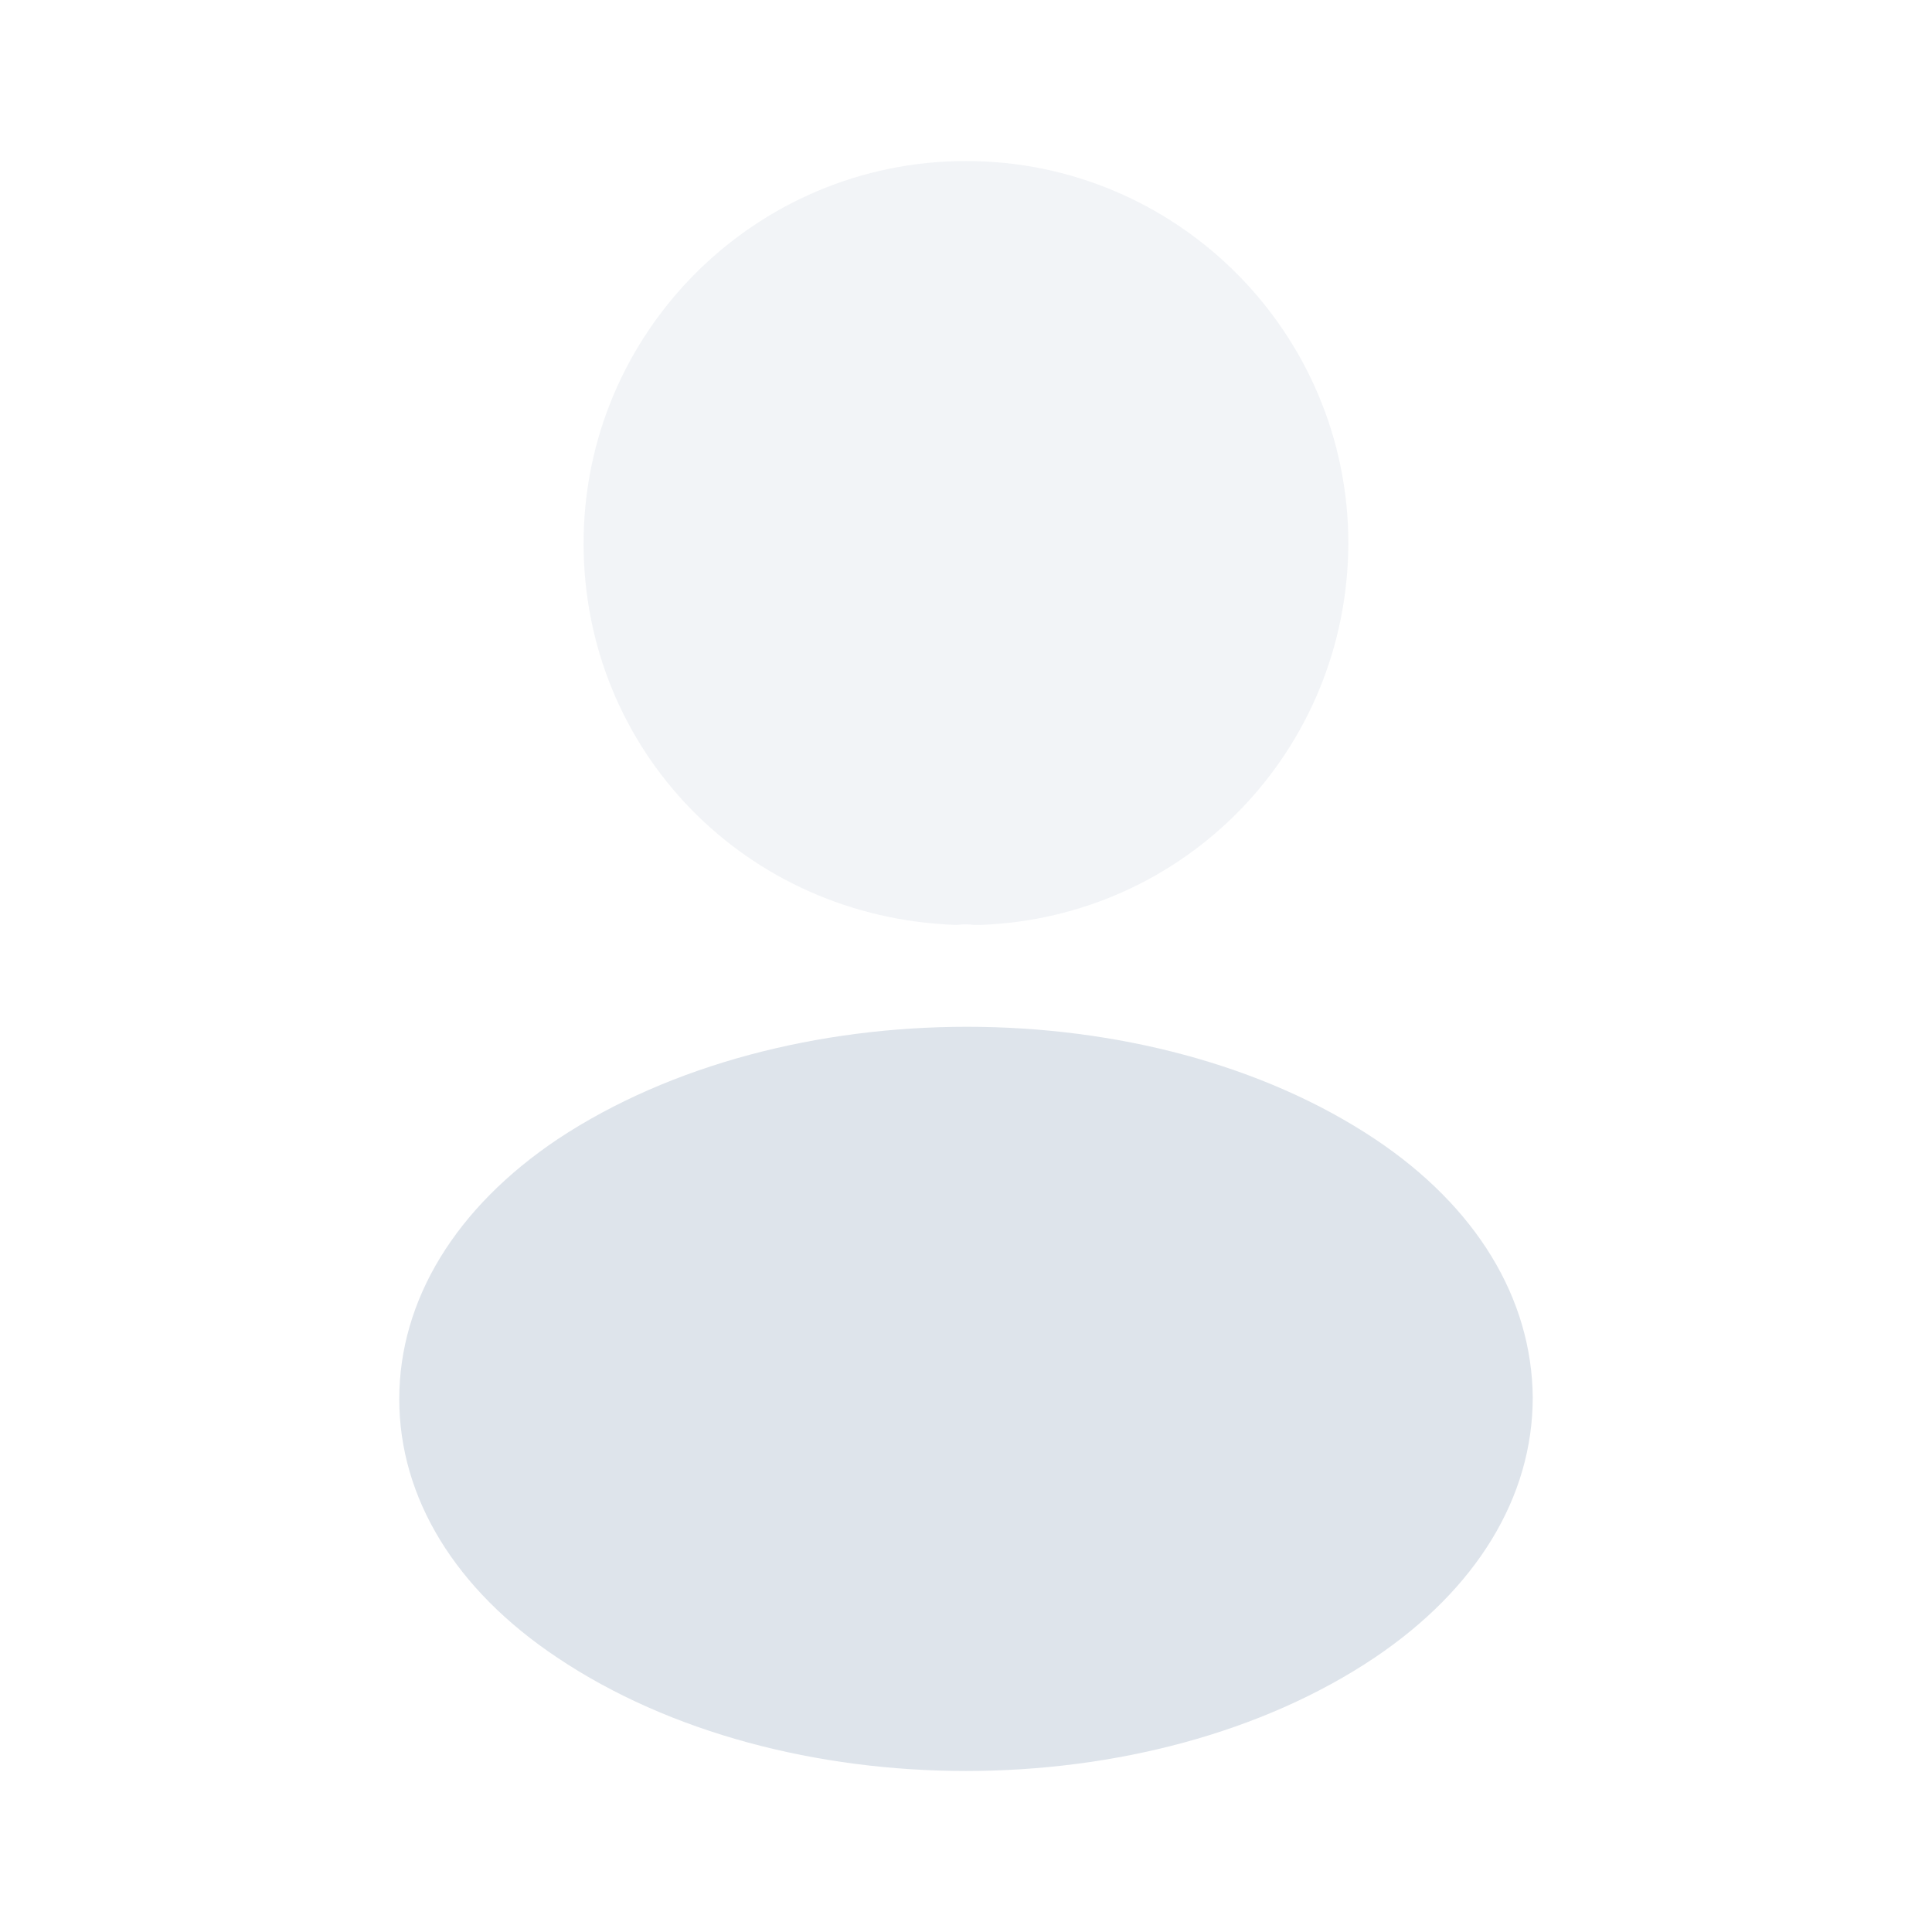 <svg width="32" height="32" viewBox="0 0 32 32" fill="none" xmlns="http://www.w3.org/2000/svg">
<path opacity="0.4" d="M16 2.667C12.507 2.667 9.666 5.507 9.666 9C9.666 12.427 12.347 15.2 15.84 15.32C15.947 15.307 16.053 15.307 16.133 15.32C16.16 15.32 16.173 15.32 16.2 15.32C16.213 15.32 16.213 15.32 16.227 15.32C19.64 15.2 22.32 12.427 22.333 9C22.333 5.507 19.493 2.667 16 2.667Z" fill="#DEE4EB"/>
<path d="M22.773 18.866C19.053 16.387 12.987 16.387 9.24 18.866C7.547 20 6.613 21.533 6.613 23.173C6.613 24.813 7.547 26.333 9.227 27.453C11.093 28.706 13.547 29.333 16 29.333C18.453 29.333 20.907 28.706 22.773 27.453C24.453 26.32 25.387 24.8 25.387 23.146C25.373 21.506 24.453 19.986 22.773 18.866Z" fill="#DEE4EB"/>
</svg>
